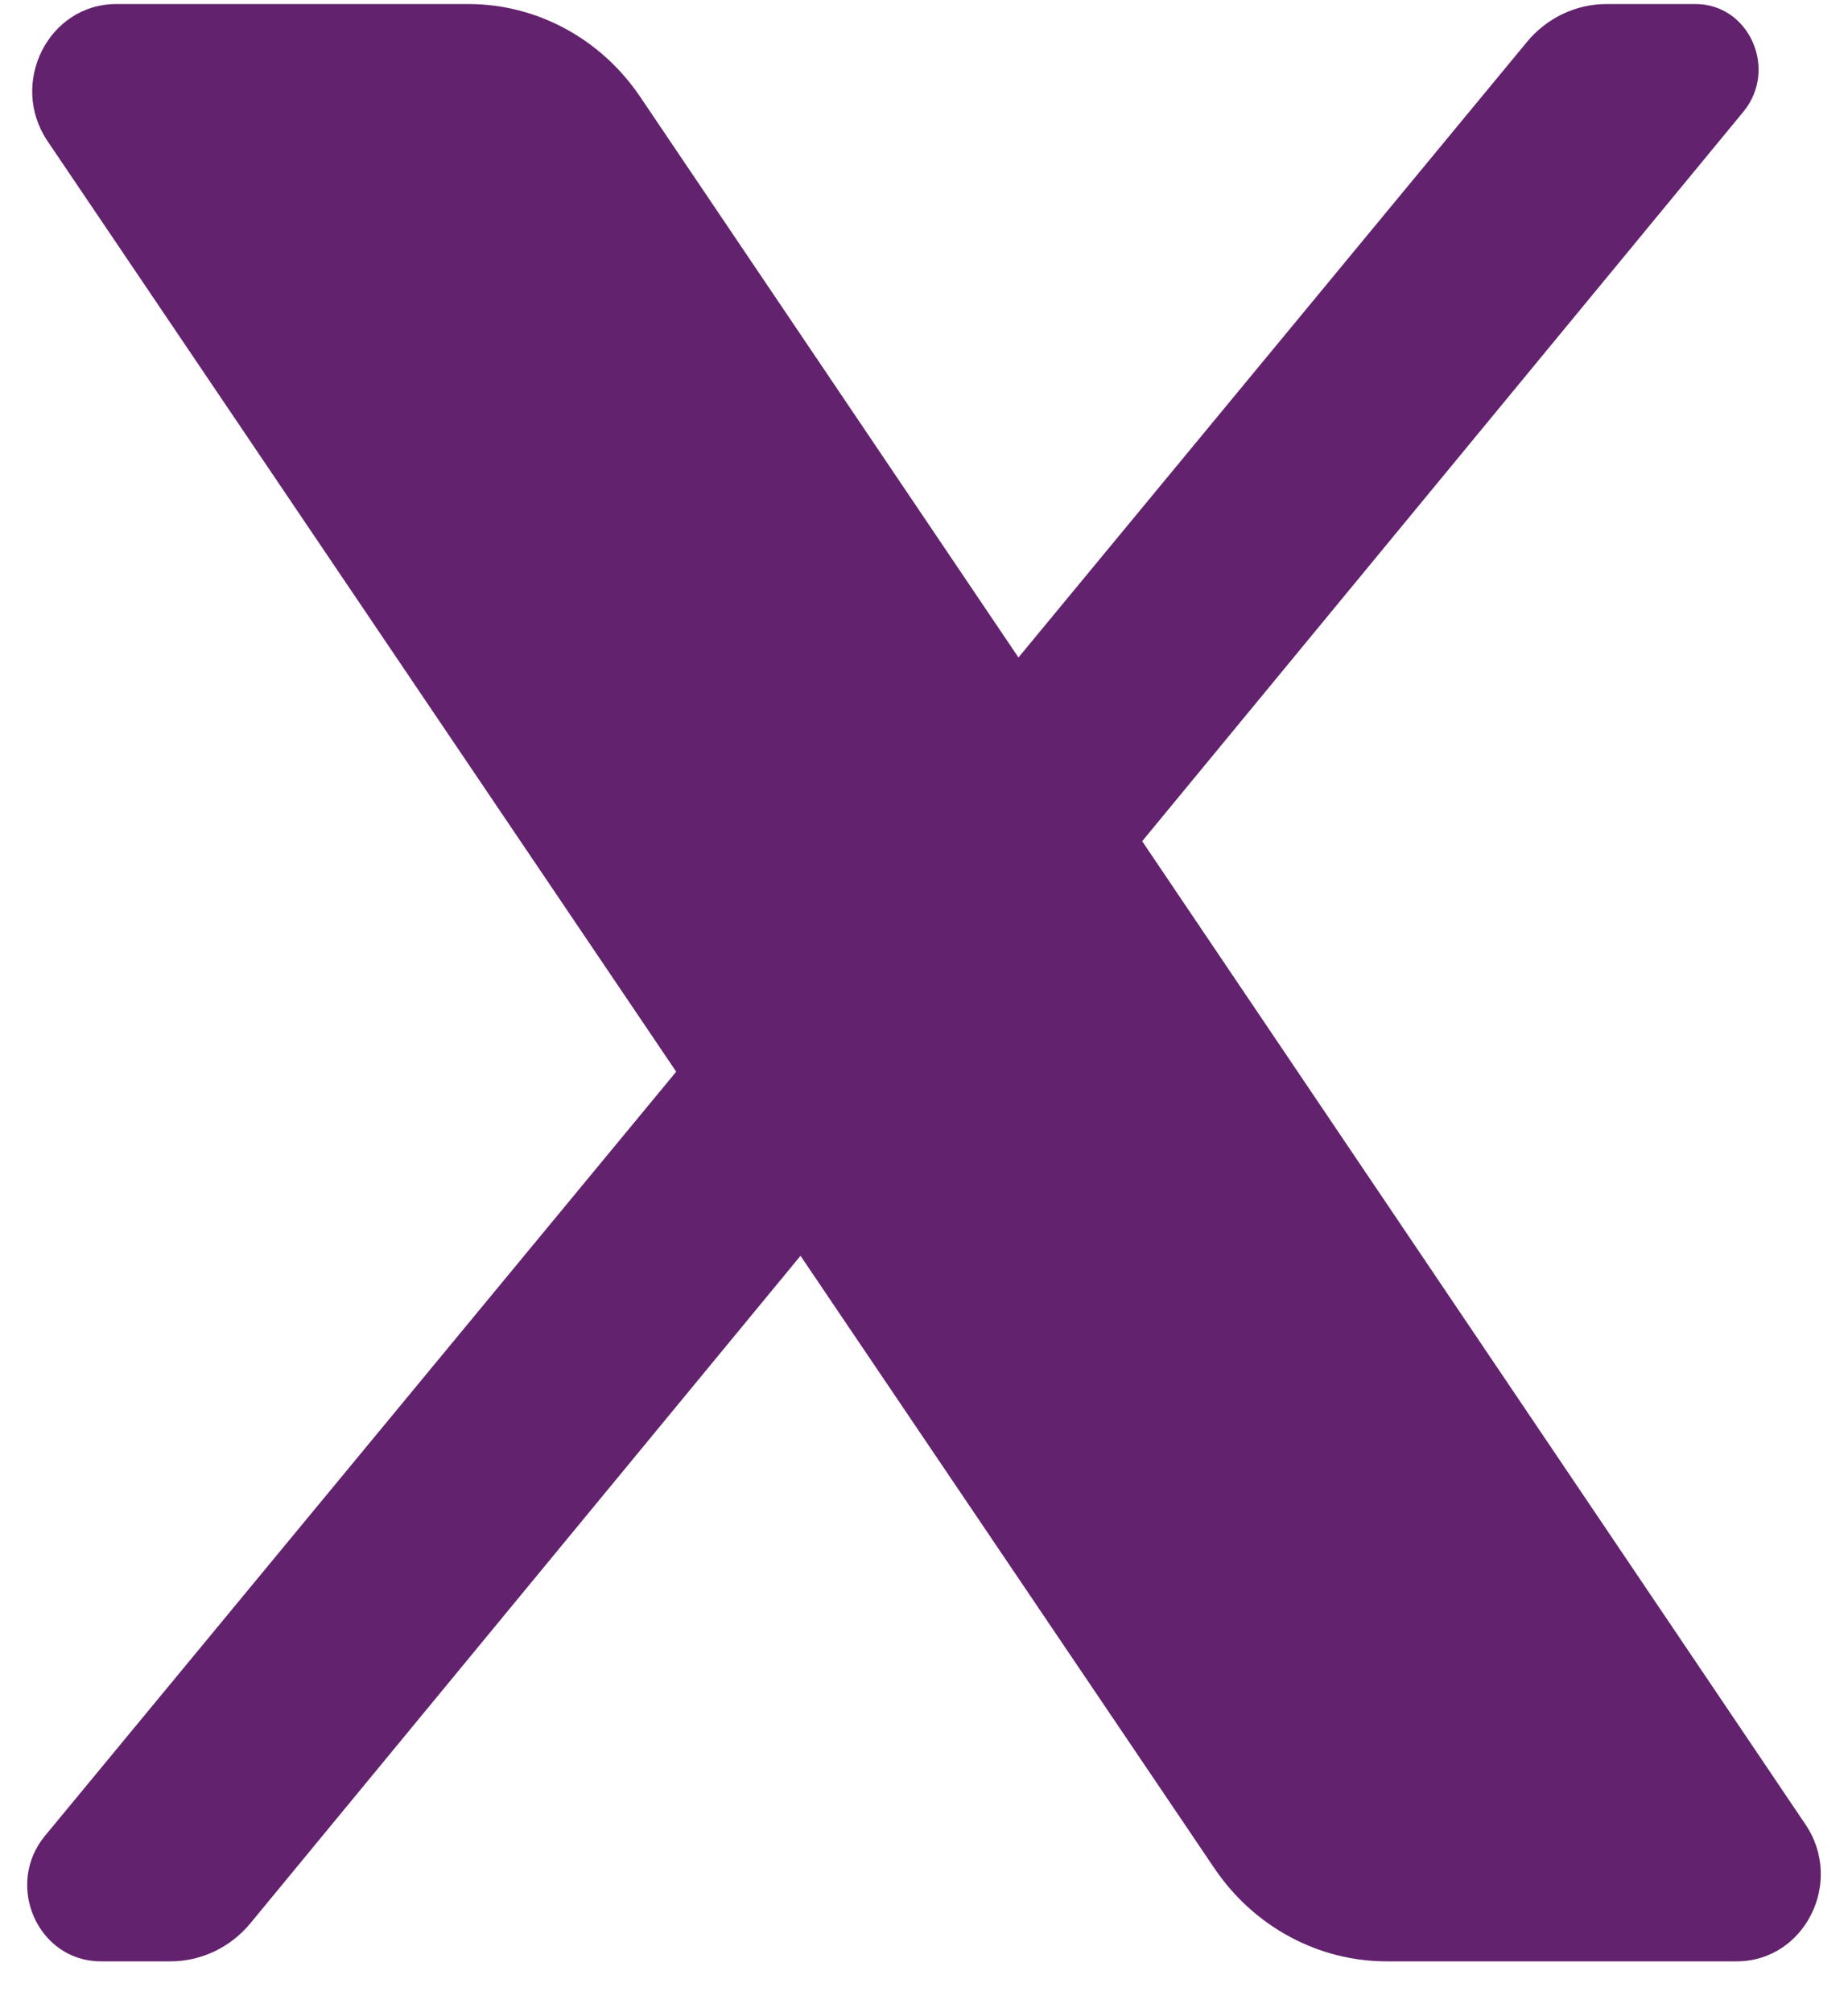 <svg viewBox="0 0 34 37" fill="none"
    xmlns="http://www.w3.org/2000/svg">
    <path d="M2.141 0.074C0.891 0.074 0.159 1.531 0.873 2.593L12.441 19.711L0.828 33.765C0.077 34.673 0.699 36.074 1.854 36.074H3.137C3.703 36.074 4.242 35.817 4.609 35.371L14.728 23.097L22.346 34.367C23.07 35.435 24.252 36.074 25.511 36.074H31.952C33.201 36.074 33.934 34.618 33.219 33.558L21.014 15.472L32.076 2.054C32.717 1.274 32.182 0.074 31.193 0.074H29.559C28.995 0.074 28.459 0.329 28.092 0.773L18.738 12.093L11.781 1.785C11.059 0.713 9.879 0.074 8.616 0.074H2.141Z" fill="#62226D"/>
</svg>

